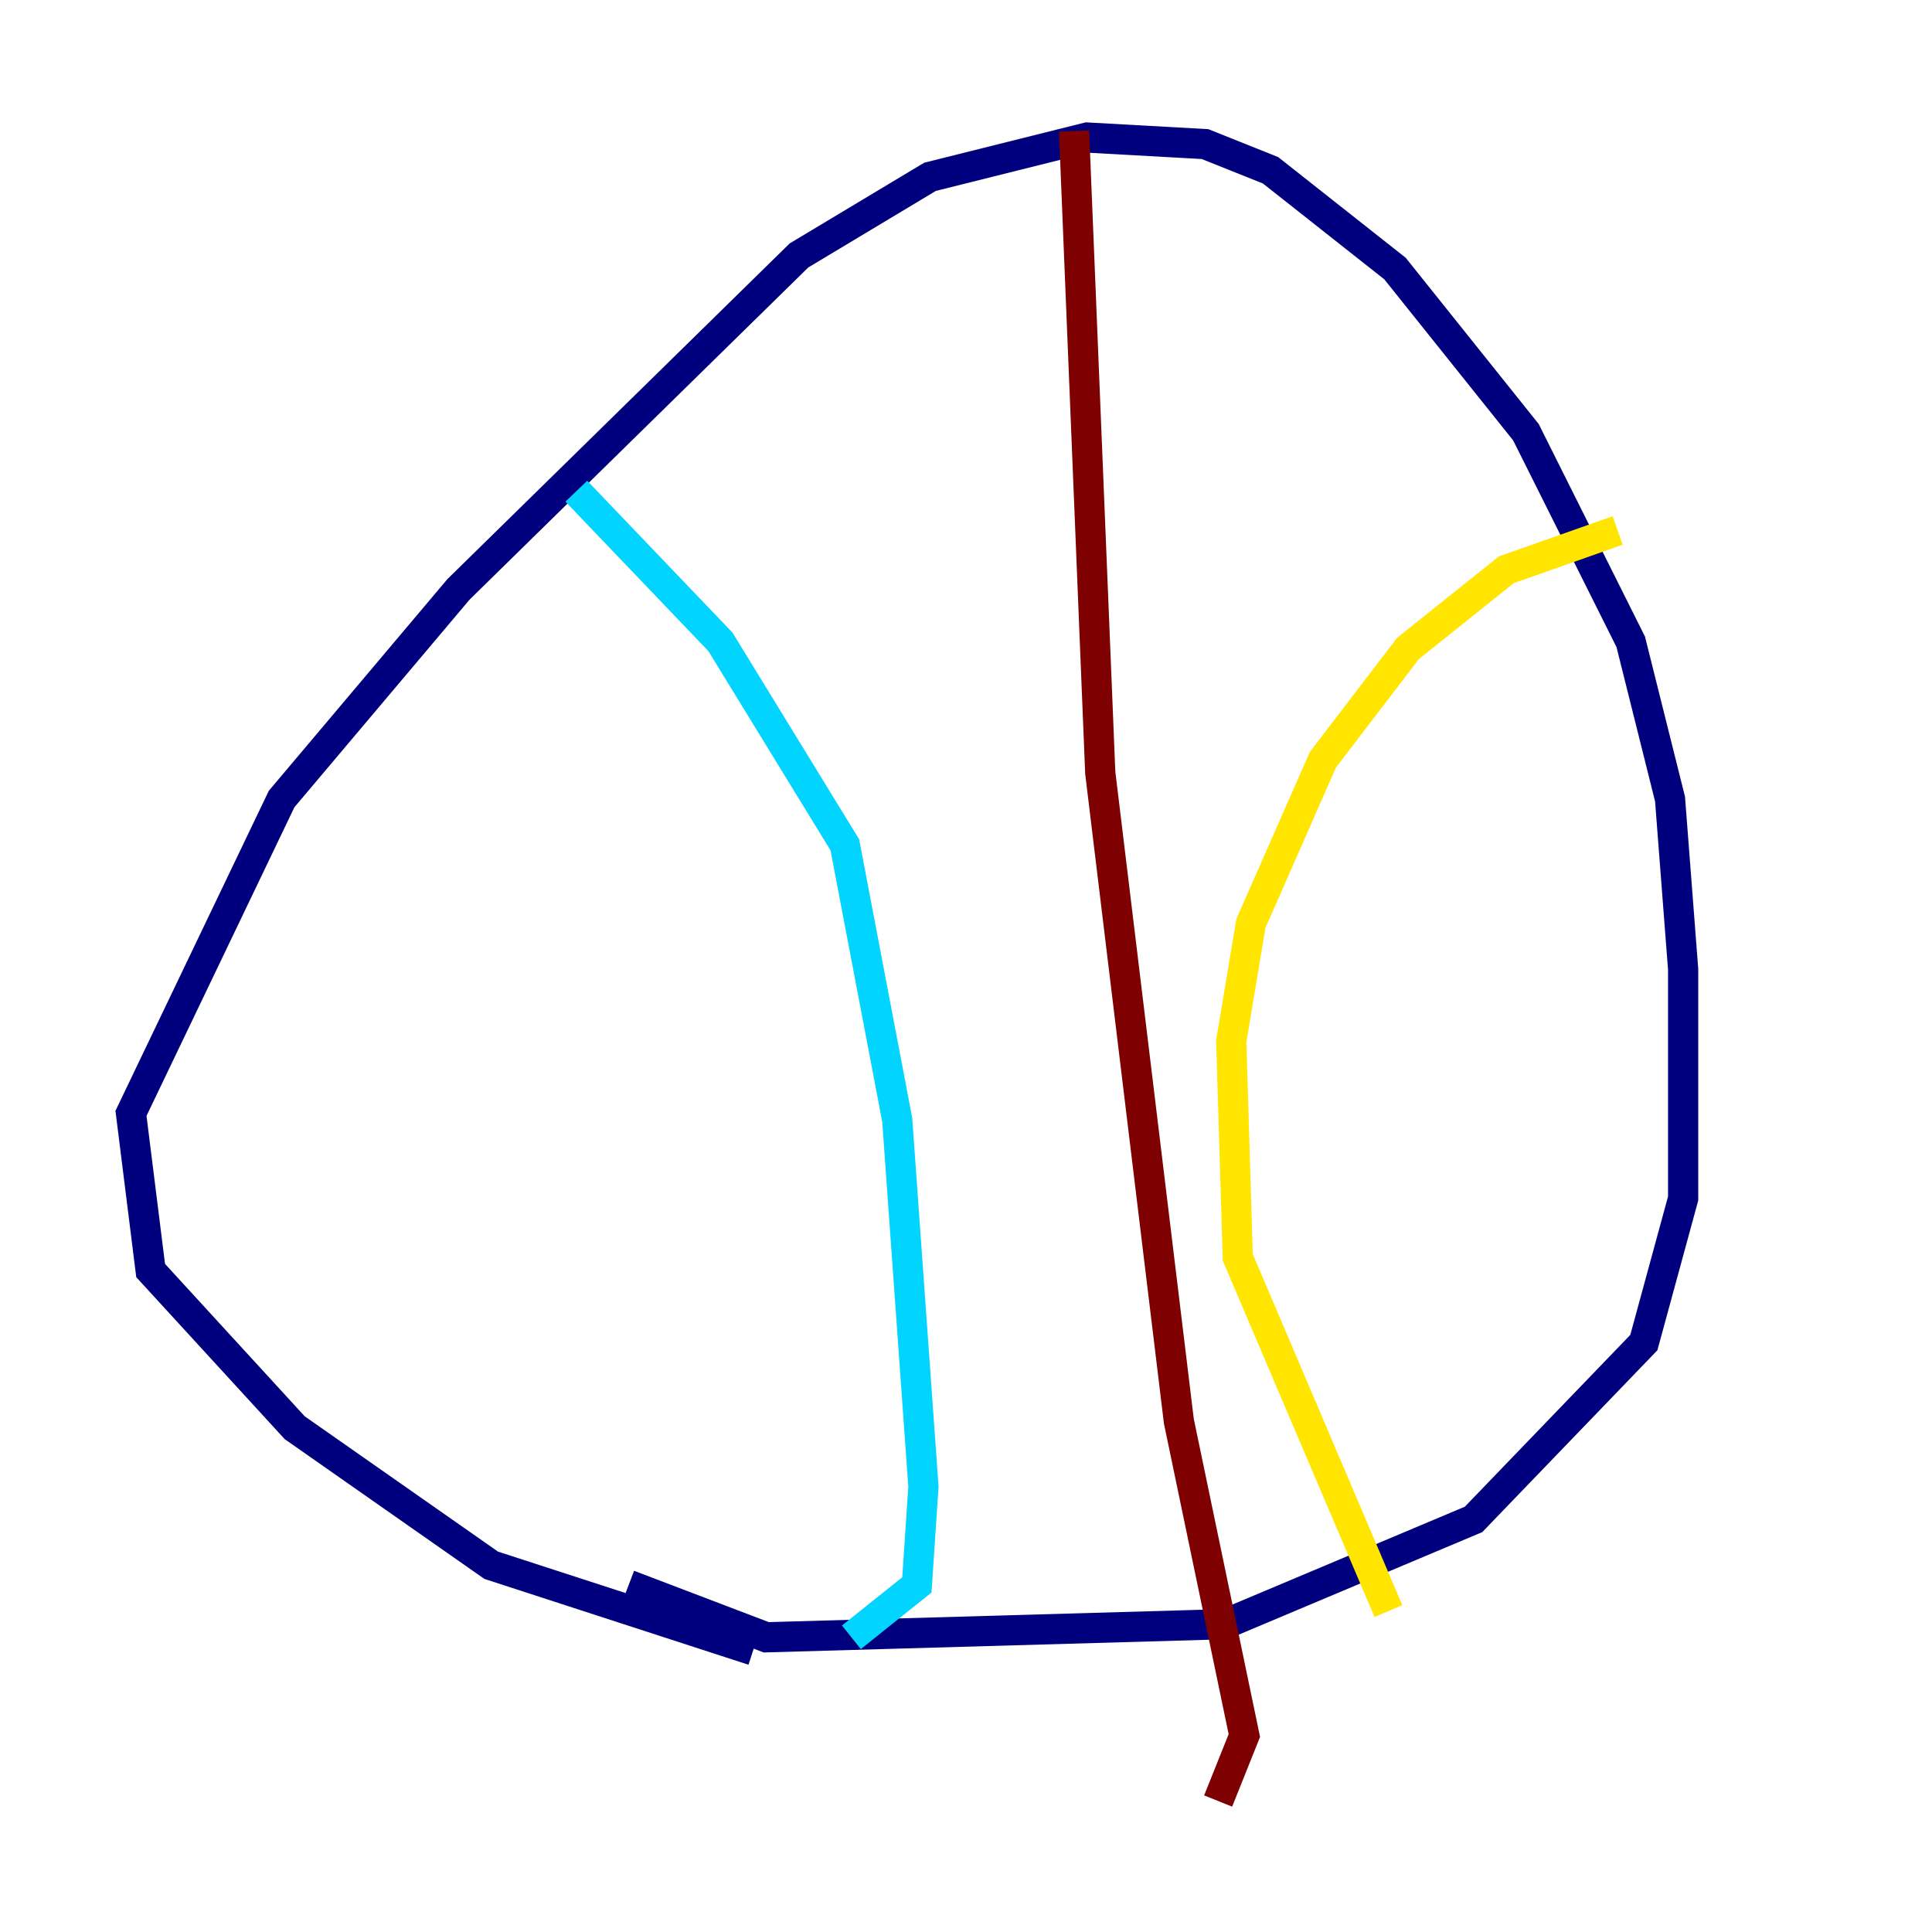 <?xml version="1.0" encoding="utf-8" ?>
<svg baseProfile="tiny" height="128" version="1.2" viewBox="0,0,128,128" width="128" xmlns="http://www.w3.org/2000/svg" xmlns:ev="http://www.w3.org/2001/xml-events" xmlns:xlink="http://www.w3.org/1999/xlink"><defs /><polyline fill="none" points="49.898,109.342 32.542,103.702 19.525,94.59 9.98,84.176 8.678,73.763 18.658,52.936 30.373,39.051 52.936,16.922 61.614,11.715 72.027,9.112 79.837,9.546 84.176,11.281 92.42,17.79 101.098,28.637 108.041,42.522 110.644,52.936 111.512,64.217 111.512,79.403 108.909,88.949 97.627,100.664 81.139,107.607 50.766,108.475 41.654,105.003" stroke="#00007f" stroke-width="2" /><polyline fill="none" points="38.183,32.542 47.729,42.522 55.973,55.973 59.444,74.197 61.18,98.495 60.746,105.003 56.407,108.475" stroke="#00d4ff" stroke-width="2" /><polyline fill="none" points="107.173,35.146 99.797,37.749 93.288,42.956 87.647,50.332 82.875,61.18 81.573,68.99 82.007,83.308 91.986,106.739" stroke="#ffe500" stroke-width="2" /><polyline fill="none" points="71.159,8.678 72.895,51.2 78.102,94.156 82.441,114.983 80.705,119.322" stroke="#7f0000" stroke-width="2" /></svg>